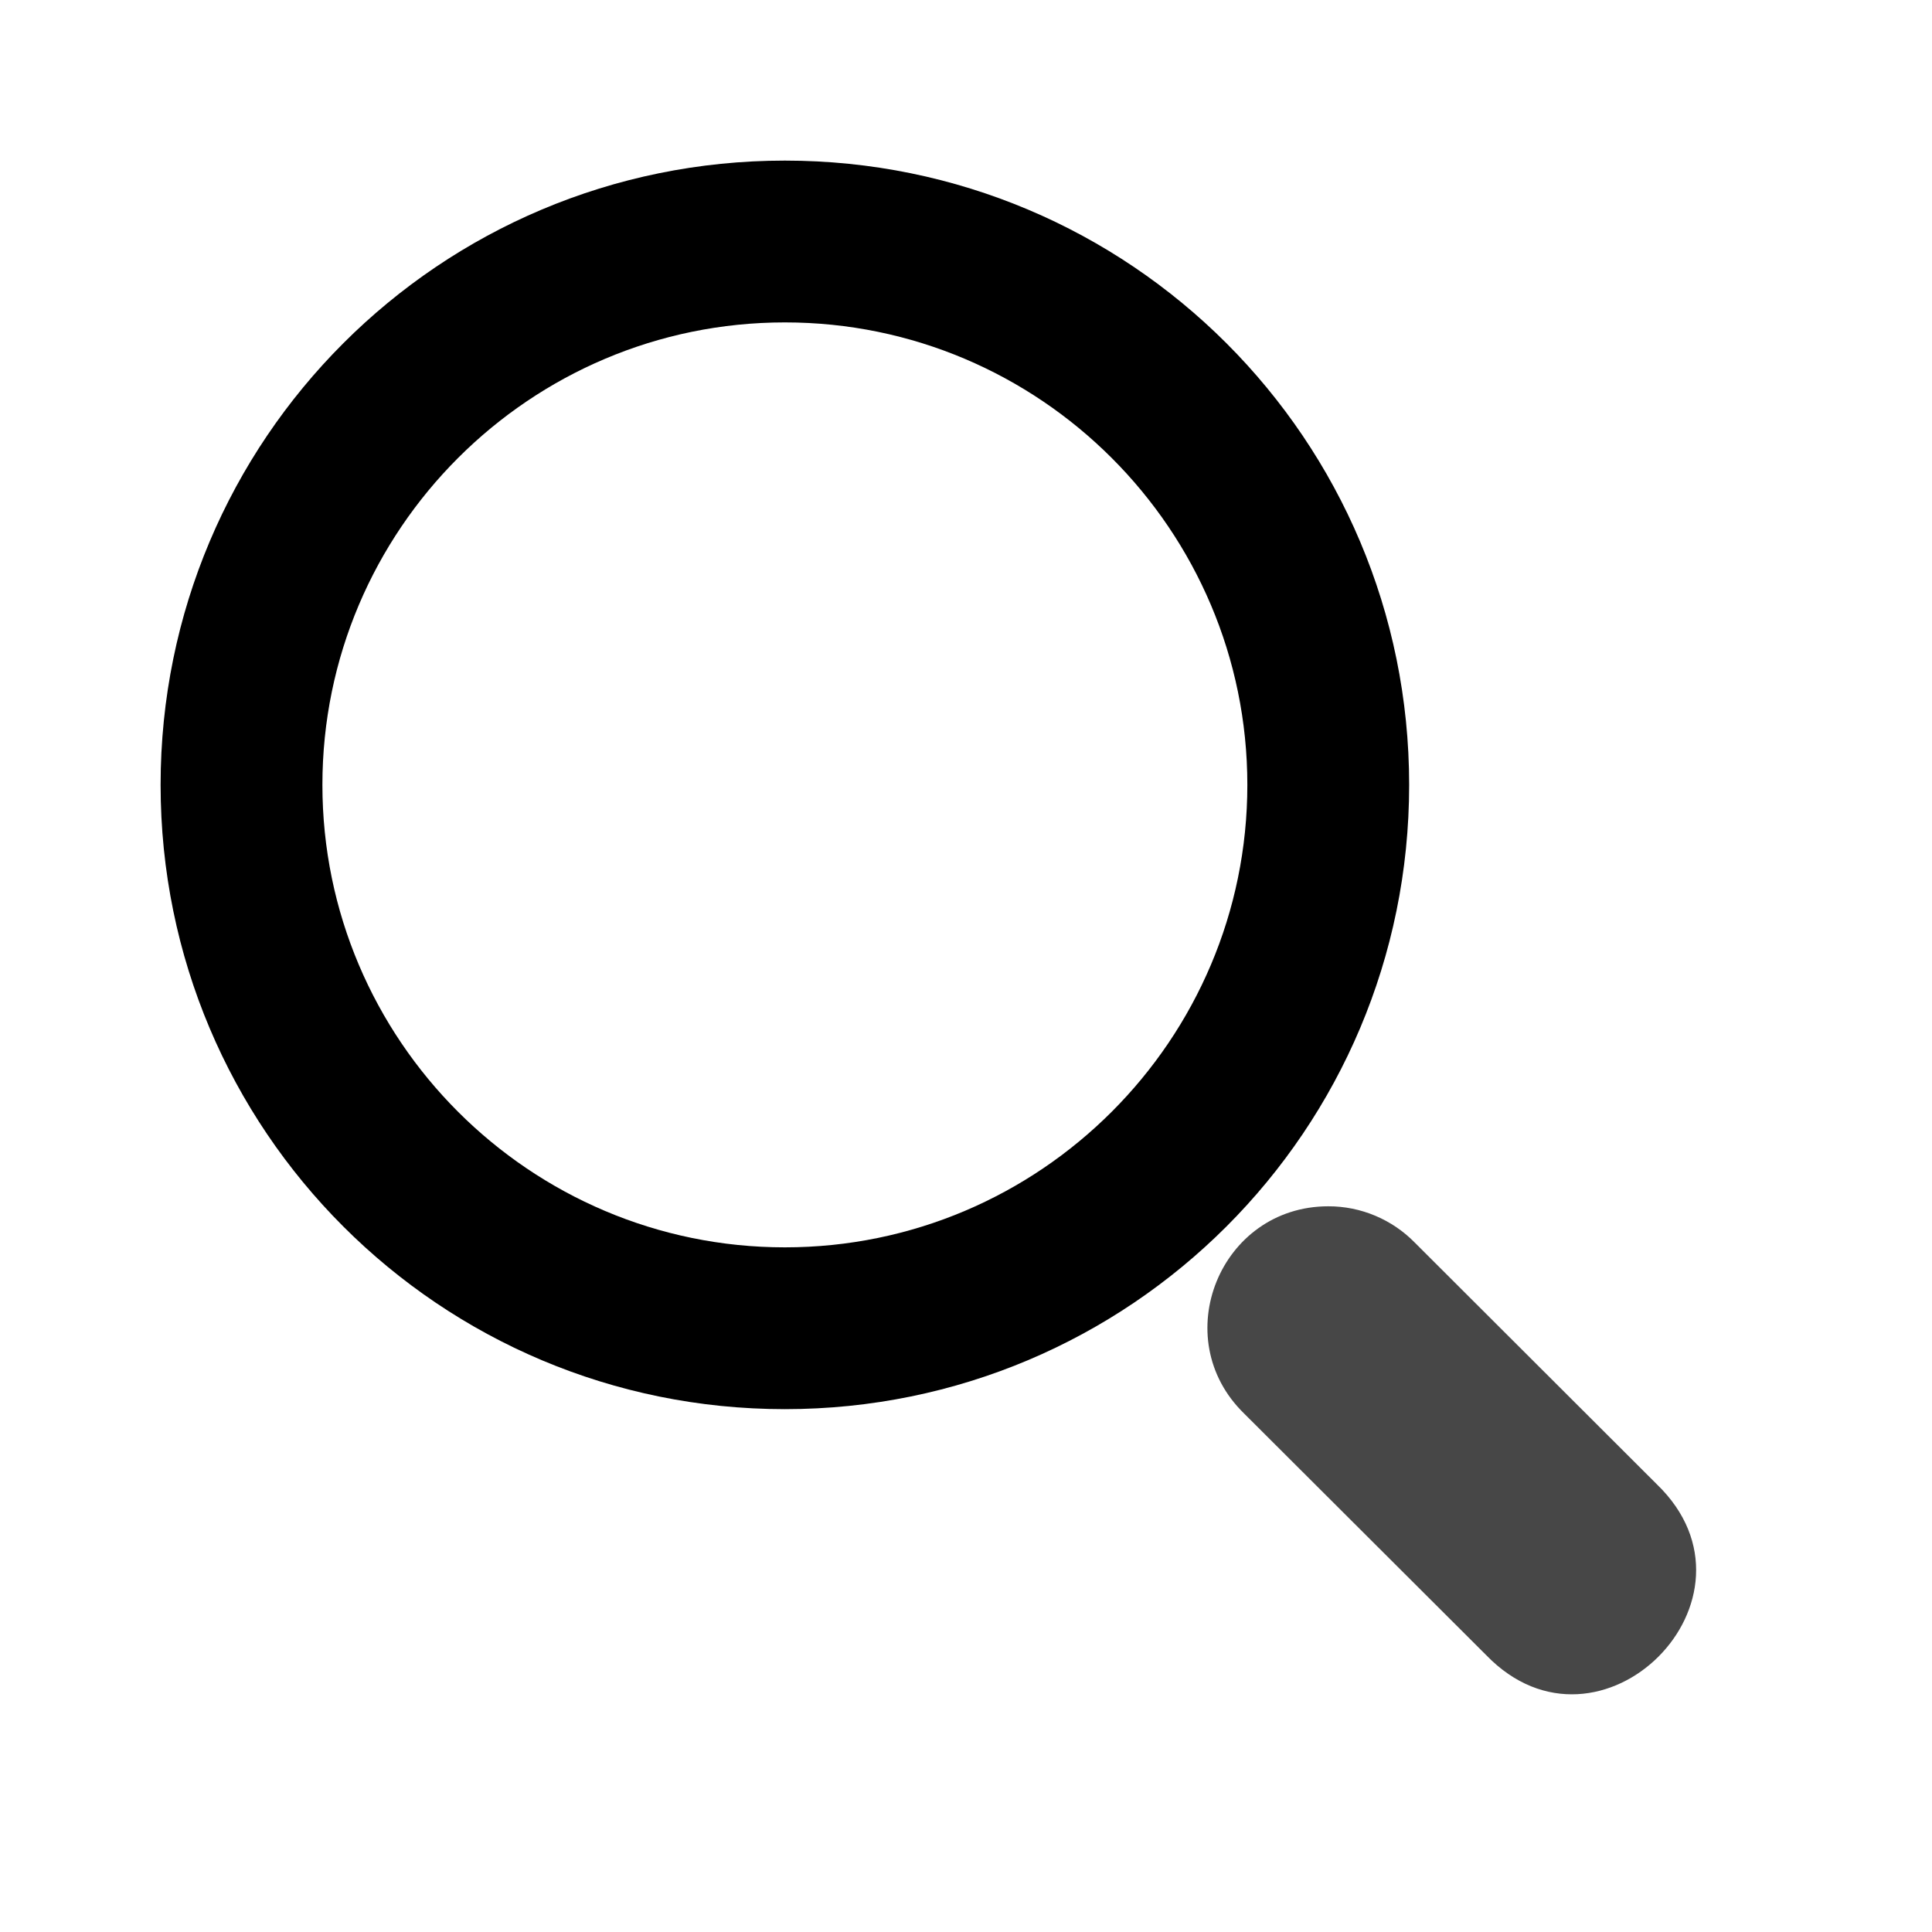 <?xml version="1.0" encoding="UTF-8" standalone="no"?>
<svg
   width="16"
   height="16"
   version="1.1"
   id="svg8"
   sodipodi:docname="edit-find-symbolic.svg"
   inkscape:version="1.1 (c68e22c387, 2021-05-23)"
   xmlns:inkscape="http://www.inkscape.org/namespaces/inkscape"
   xmlns:sodipodi="http://sodipodi.sourceforge.net/DTD/sodipodi-0.dtd"
   xmlns="http://www.w3.org/2000/svg"
   xmlns:svg="http://www.w3.org/2000/svg">
  <defs
     id="defs12">
    <inkscape:path-effect
       effect="join_type"
       id="path-effect1338"
       is_visible="true"
       lpeversion="1"
       linecap_type="butt"
       line_width="1.34"
       linejoin_type="extrp_arc"
       miter_limit="100"
       attempt_force_join="true" />
  </defs>
  <sodipodi:namedview
     id="namedview10"
     pagecolor="#ffffff"
     bordercolor="#999999"
     borderopacity="1"
     inkscape:pageshadow="0"
     inkscape:pageopacity="0"
     inkscape:pagecheckerboard="0"
     showgrid="true"
     inkscape:zoom="12.352885"
     inkscape:cx="8.5405148"
     inkscape:cy="7.4881291"
     inkscape:window-width="1920"
     inkscape:window-height="1017"
     inkscape:window-x="-8"
     inkscape:window-y="32"
     inkscape:window-maximized="1"
     inkscape:current-layer="g6"
     inkscape:snap-bbox="true"
     inkscape:bbox-nodes="true">
    <inkscape:grid
       type="xygrid"
       id="grid829" />
  </sodipodi:namedview>
  <g
     color="#000000"
     font-weight="400"
     font-family="sans-serif"
     fill="#474747"
     id="g6">
    <path
       d="m 11,9.99 c -0.897,9.62e-4 -1.339,1.092 -0.696,1.717 l 2.004,2 c 0.943,0.976 2.39,-0.471 1.414,-1.414 l -2.003,-2 C 11.53,10.099 11.27,9.989 10.999,9.99 Z"
       style="line-height:normal;font-variant-ligatures:normal;font-variant-position:normal;font-variant-caps:normal;font-variant-numeric:normal;font-variant-alternates:normal;font-feature-settings:normal;text-indent:0;text-align:start;text-decoration-line:none;text-decoration-style:solid;text-decoration-color:#000000;text-transform:none;text-orientation:mixed;shape-padding:0;isolation:auto;mix-blend-mode:normal;marker:none"
       overflow="visible"
       id="path4"
       sodipodi:nodetypes="ccccccc" />
    <path
       style="fill:#000000;fill-opacity:1;stroke:none;stroke-width:1.34;stroke-linecap:round;stroke-linejoin:round;stroke-miterlimit:4;stroke-dasharray:none;fill-rule:nonzero"
       id="path928"
       inkscape:path-effect="#path-effect1338"
       sodipodi:type="arc"
       sodipodi:cx="6.5"
       sodipodi:cy="6.5"
       sodipodi:rx="4.5"
       sodipodi:ry="4.5"
       d="M 6.5,10.33 C 4.388,10.33 2.67,8.612 2.67,6.5 2.67,4.388 4.388,2.67 6.5,2.67 c 2.112,0 3.83,1.718 3.83,3.83 0,2.112 -1.718,3.83 -3.83,3.83 z m 0,-9 c -2.859,0 -5.17,2.311 -5.17,5.17 0,2.859 2.311,5.17 5.17,5.17 2.859,0 5.17,-2.311 5.17,-5.17 0,-2.859 -2.311,-5.17 -5.17,-5.17 z" />
  </g>
</svg>
